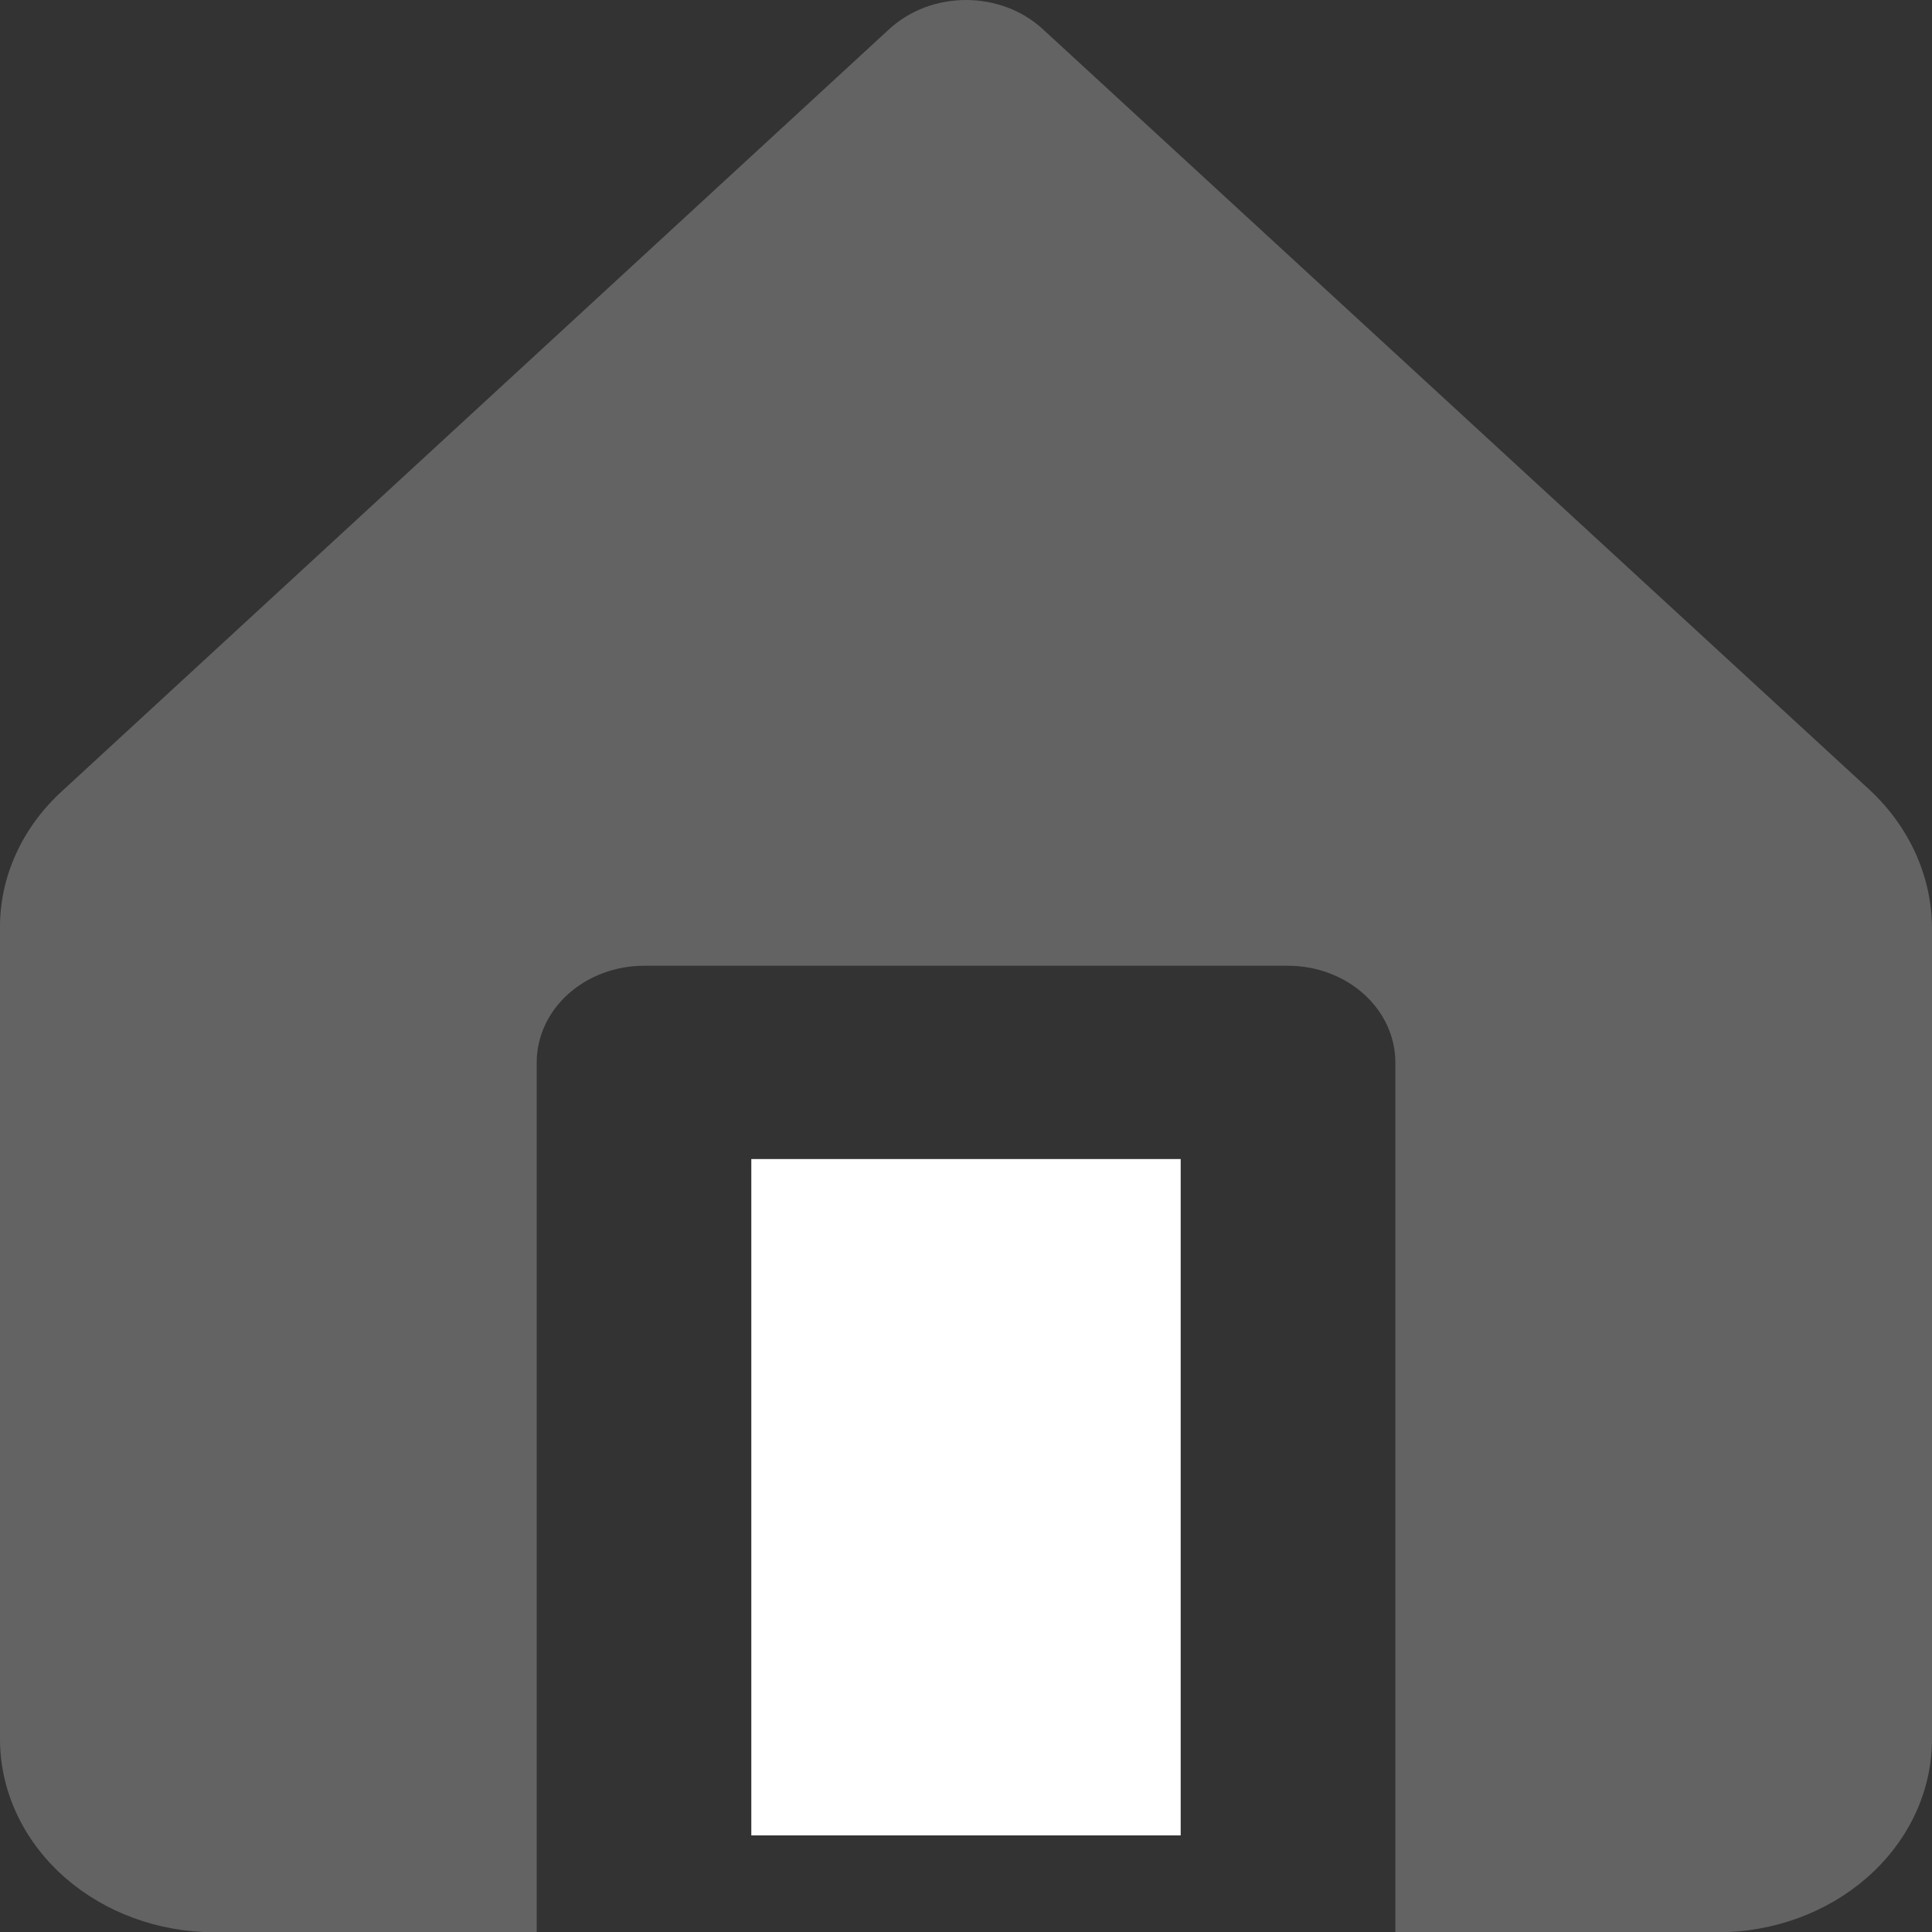 <svg width="25" height="25" viewBox="0 0 25 25" fill="none" xmlns="http://www.w3.org/2000/svg">
<rect x="0" y="0" width="25" height="25" fill="#333333" stroke="none"/>
<path d="M9.722 14.998H15.278V23.75H9.722V14.998Z" fill="white"/>
<path d="M24.194 10.222L13.486 0.37C13.357 0.253 13.204 0.16 13.034 0.096C12.865 0.033 12.683 0 12.5 0C12.317 0 12.135 0.033 11.966 0.096C11.797 0.16 11.643 0.253 11.514 0.37L0.806 10.234C0.547 10.47 0.342 10.749 0.204 11.056C0.065 11.363 -0.004 11.691 0 12.022V22.5C-0.001 23.14 0.271 23.756 0.759 24.221C1.247 24.686 1.915 24.965 2.625 25H6.945V13.748C6.945 13.416 7.091 13.098 7.351 12.864C7.612 12.629 7.965 12.497 8.333 12.497H16.667C17.035 12.497 17.388 12.629 17.649 12.864C17.909 13.098 18.056 13.416 18.056 13.748V25H22.375C23.085 24.965 23.753 24.686 24.241 24.221C24.73 23.756 25.001 23.14 25 22.5V12.022C25.001 11.351 24.712 10.705 24.194 10.222Z" fill="#706F6F" fill-opacity="0.8"/>
</svg>
